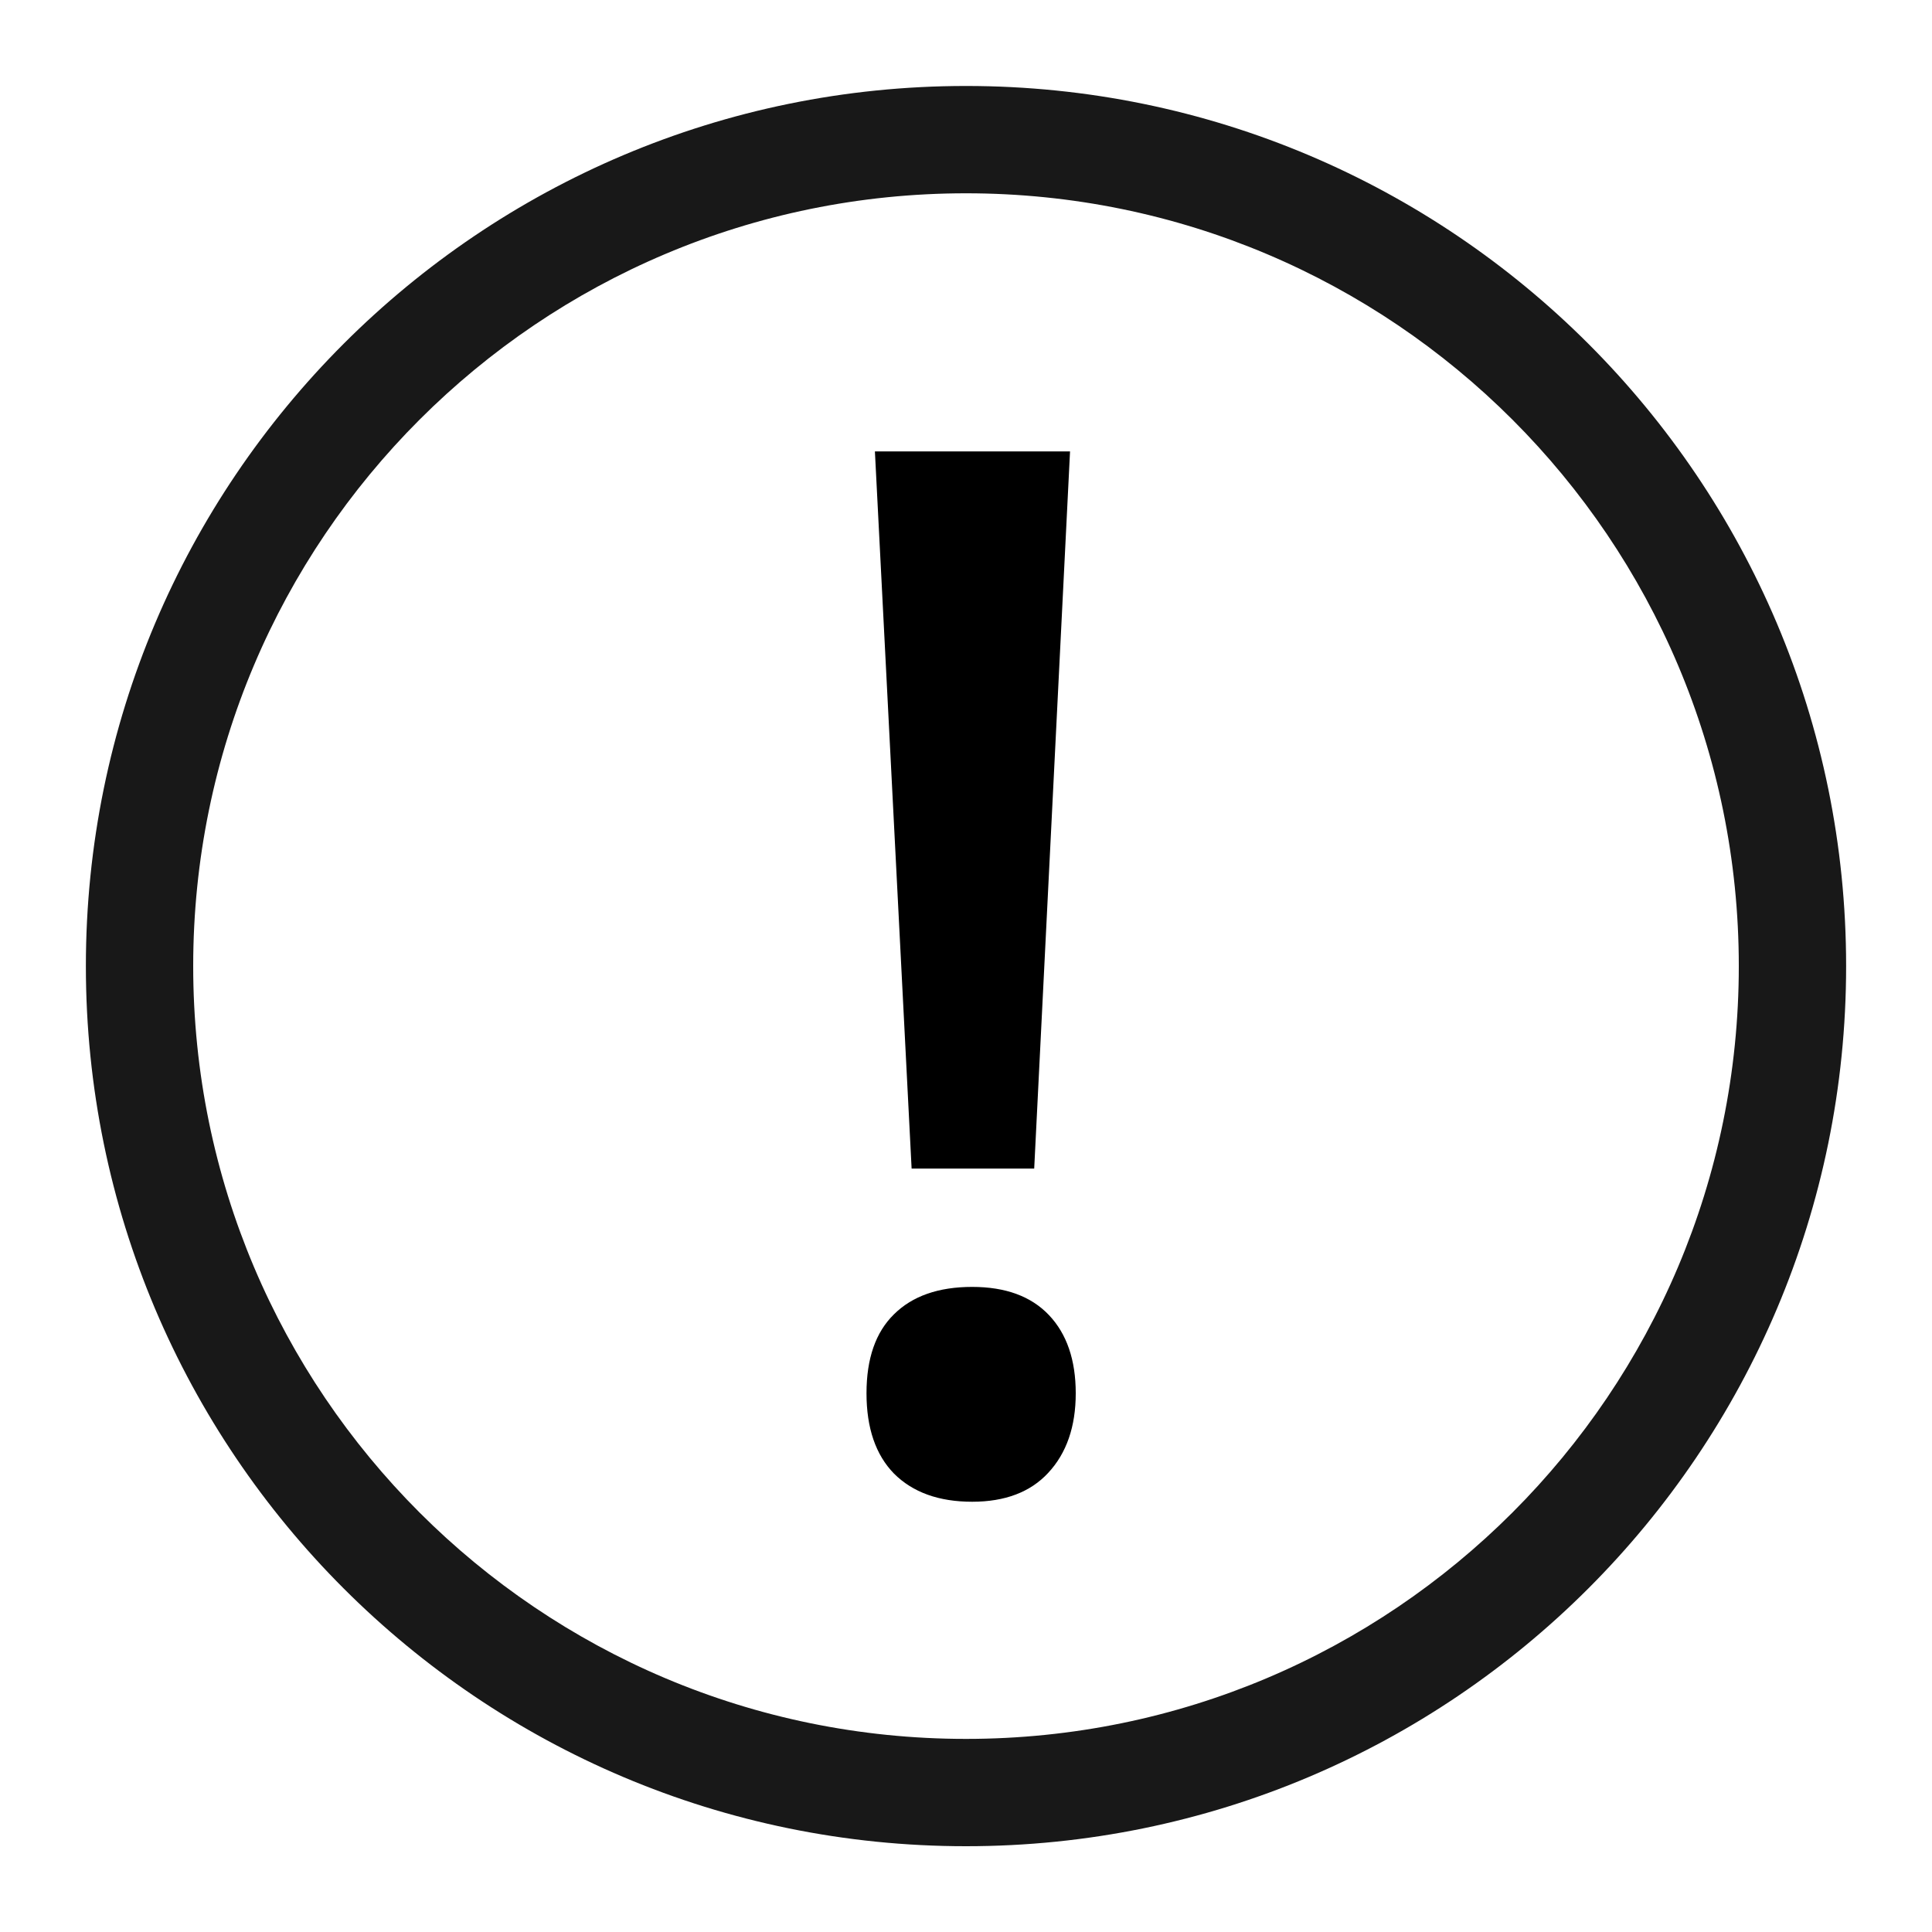 <svg width="20" height="20" viewBox="0 0 20 20" fill="none" xmlns="http://www.w3.org/2000/svg">
<g clip-path="url(#clip0_1405_89)">
<path d="M10.706 12.097H9.437L9.057 4.673H11.077L10.706 12.097ZM8.97 14.423C8.97 14.063 9.065 13.791 9.254 13.606C9.444 13.417 9.714 13.322 10.064 13.322C10.409 13.322 10.674 13.419 10.859 13.614C11.043 13.808 11.136 14.078 11.136 14.423C11.136 14.768 11.041 15.043 10.851 15.247C10.667 15.446 10.404 15.546 10.064 15.546C9.719 15.546 9.449 15.449 9.254 15.254C9.065 15.06 8.97 14.783 8.97 14.423Z" fill="black"/>
<path fill-rule="evenodd" clip-rule="evenodd" d="M10 2.001C5.582 2.001 2 5.583 2 10.001C2 14.419 5.582 18.001 10 18.001C14.418 18.001 18 14.419 18 10.001C18 5.583 14.418 2.001 10 2.001ZM0.889 10.001C0.889 4.969 4.968 0.89 10 0.89C15.032 0.89 19.111 4.969 19.111 10.001C19.111 15.033 15.032 19.112 10 19.112C4.968 19.112 0.889 15.033 0.889 10.001Z" fill="#181818"/>
</g>
<defs>
<clipPath id="clip0_1405_89">
<rect width="20" height="20" fill="white"/>
</clipPath>
</defs>
</svg>
